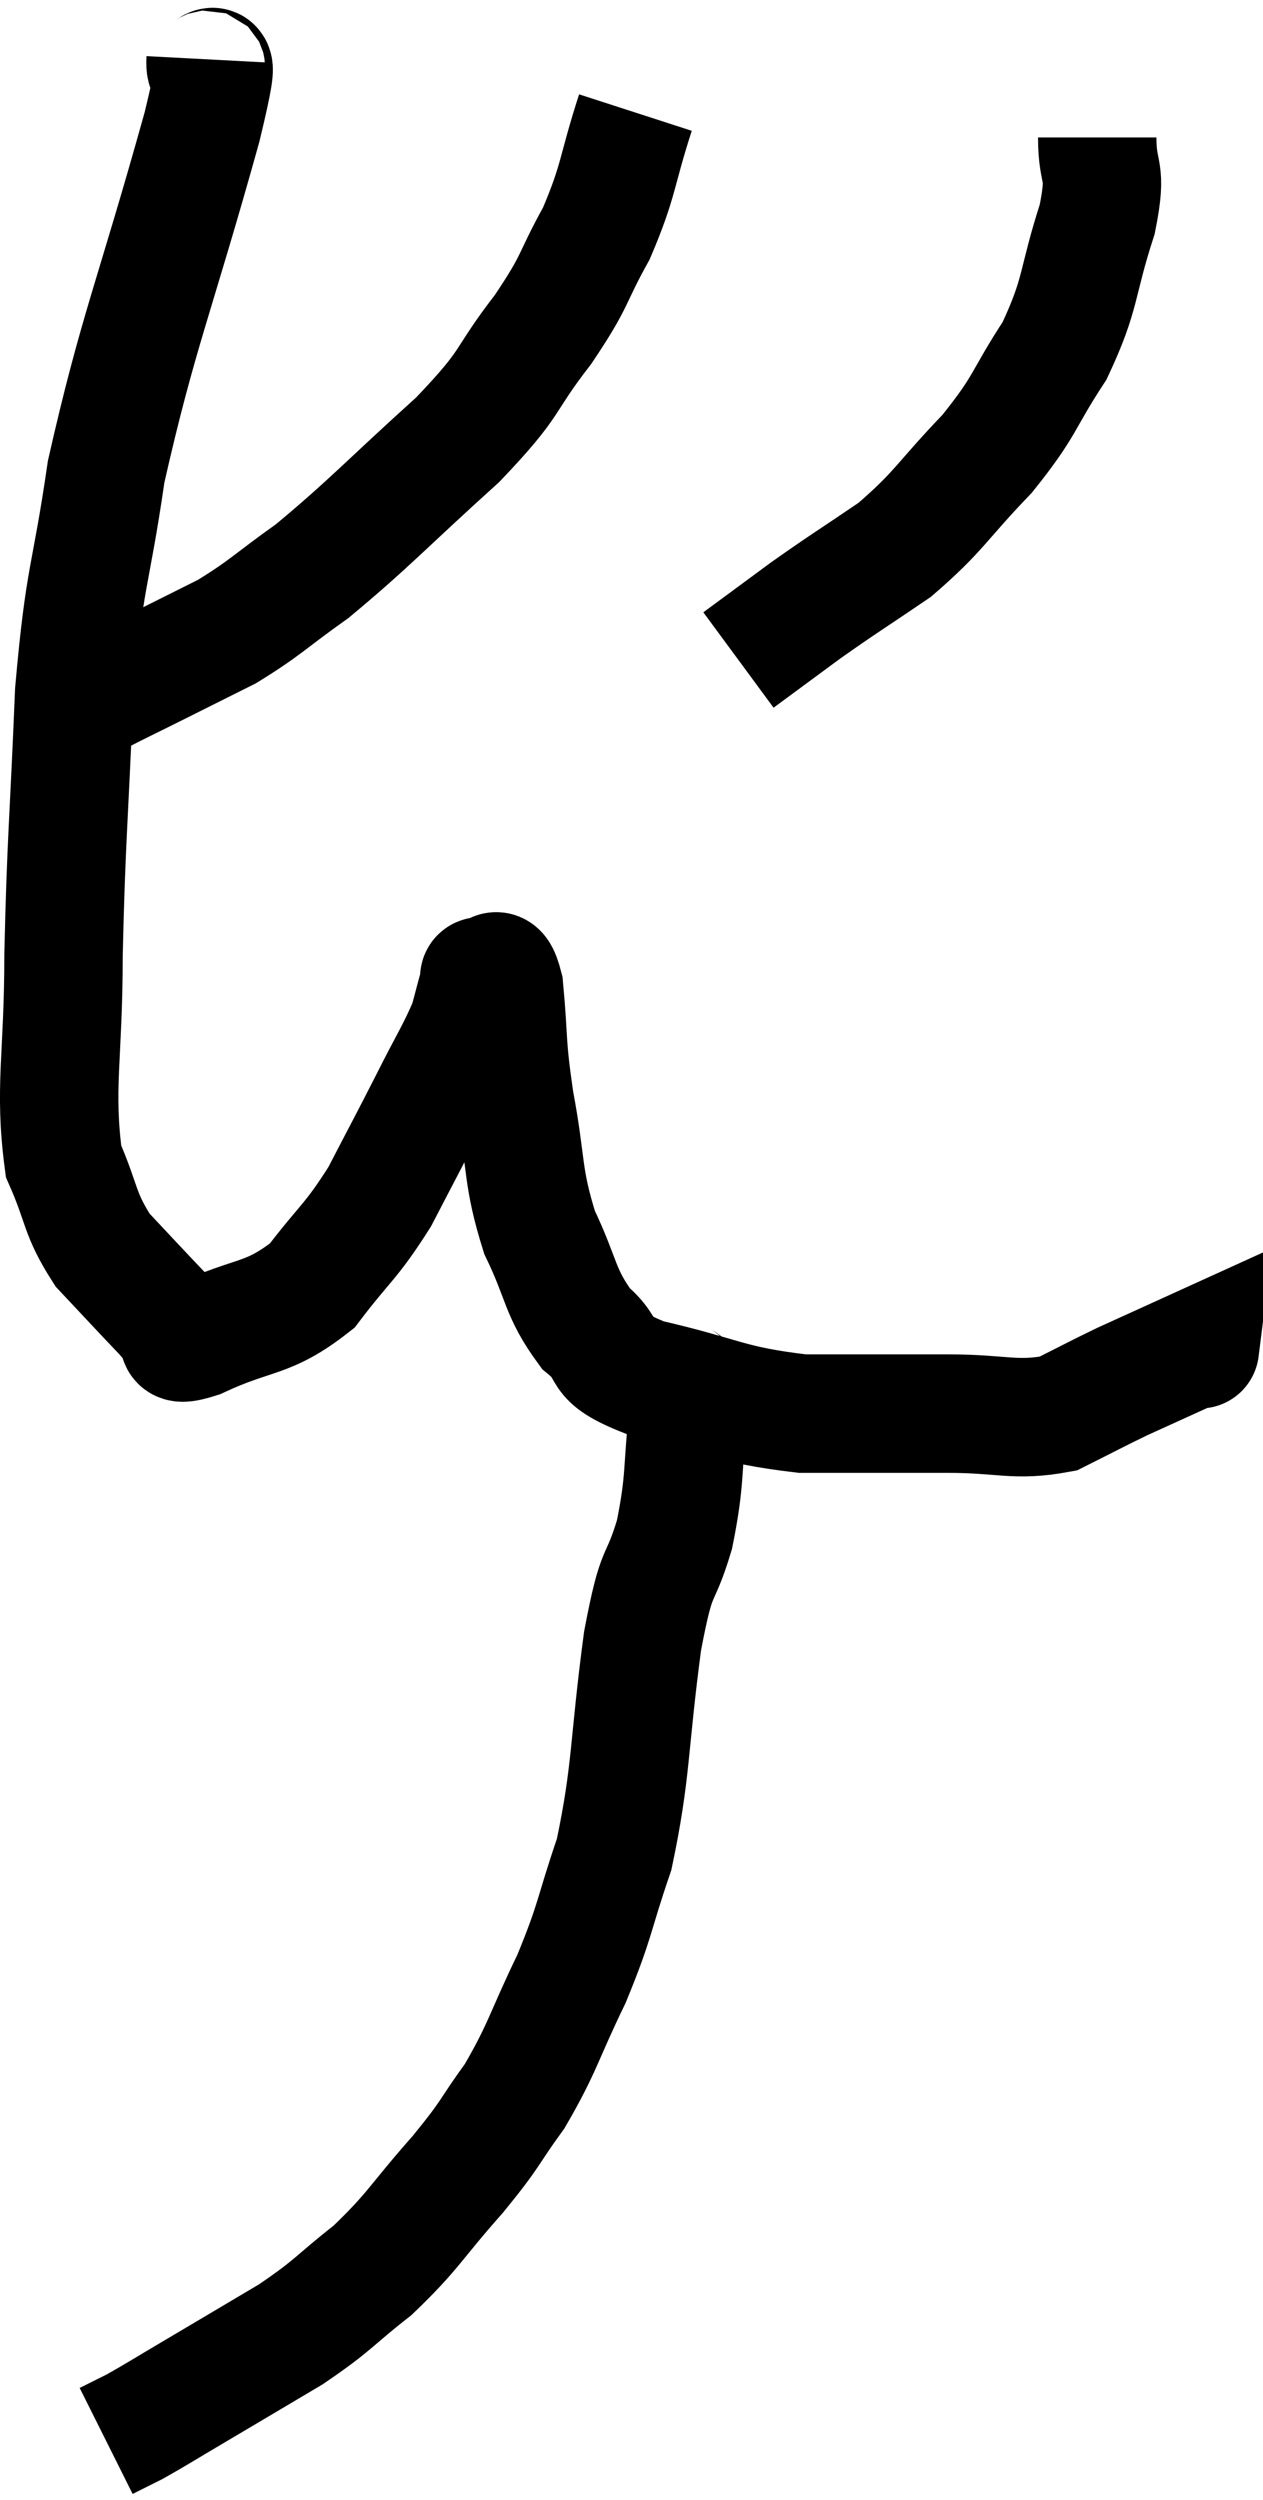<svg xmlns="http://www.w3.org/2000/svg" viewBox="12.247 2.12 21.333 42.2" width="21.333" height="42.2"><path d="M 15.72 3.12 C 15.69 3.69, 16.08 2.52, 15.66 4.26 C 14.85 7.17, 14.58 7.695, 14.04 10.08 C 13.77 11.94, 13.68 11.76, 13.5 13.8 C 13.41 16.02, 13.365 16.26, 13.32 18.24 C 13.32 19.98, 13.155 20.475, 13.32 21.72 C 13.65 22.47, 13.575 22.59, 13.98 23.22 C 14.46 23.73, 14.625 23.91, 14.94 24.24 C 15.09 24.39, 15.075 24.42, 15.24 24.54 C 15.42 24.63, 15.03 24.9, 15.6 24.72 C 16.56 24.27, 16.755 24.42, 17.52 23.82 C 18.09 23.07, 18.165 23.1, 18.66 22.32 C 19.08 21.51, 19.125 21.435, 19.5 20.7 C 19.83 20.04, 19.95 19.875, 20.16 19.38 C 20.25 19.05, 20.28 18.915, 20.34 18.72 C 20.37 18.66, 20.295 18.585, 20.4 18.6 C 20.58 18.69, 20.625 18.255, 20.76 18.78 C 20.85 19.74, 20.79 19.665, 20.94 20.7 C 21.15 21.81, 21.06 21.96, 21.36 22.92 C 21.75 23.73, 21.69 23.925, 22.14 24.54 C 22.65 24.96, 22.245 25.02, 23.16 25.38 C 24.48 25.68, 24.525 25.83, 25.8 25.98 C 27.03 25.98, 27.18 25.98, 28.26 25.98 C 29.19 25.98, 29.385 26.115, 30.12 25.98 C 30.66 25.71, 30.765 25.65, 31.2 25.44 C 31.53 25.29, 31.53 25.29, 31.86 25.14 C 32.19 24.99, 32.355 24.915, 32.52 24.84 C 32.52 24.84, 32.505 24.96, 32.52 24.84 L 32.58 24.36" fill="none" stroke="black" stroke-width="2"></path><path d="M 22.98 4.02 C 22.65 5.04, 22.71 5.145, 22.32 6.06 C 21.87 6.87, 22.005 6.81, 21.42 7.68 C 20.7 8.61, 20.955 8.52, 19.98 9.54 C 18.75 10.65, 18.495 10.95, 17.52 11.76 C 16.8 12.27, 16.74 12.375, 16.08 12.78 C 15.48 13.08, 15.42 13.11, 14.88 13.38 C 14.4 13.62, 14.205 13.71, 13.92 13.86 C 13.83 13.92, 13.785 13.95, 13.74 13.98 L 13.74 13.98" fill="none" stroke="black" stroke-width="2"></path><path d="M 30.78 4.44 C 30.78 5.13, 30.96 4.92, 30.78 5.82 C 30.42 6.93, 30.525 7.05, 30.06 8.04 C 29.49 8.91, 29.595 8.94, 28.92 9.78 C 28.14 10.59, 28.125 10.74, 27.36 11.4 C 26.61 11.91, 26.52 11.955, 25.86 12.42 C 25.29 12.84, 25.005 13.05, 24.72 13.26 L 24.72 13.26" fill="none" stroke="black" stroke-width="2"></path><path d="M 23.64 25.26 C 23.76 25.59, 23.88 25.23, 23.88 25.92 C 23.76 26.97, 23.835 27.045, 23.64 28.02 C 23.37 28.92, 23.355 28.47, 23.1 29.82 C 22.86 31.62, 22.92 31.995, 22.62 33.42 C 22.26 34.47, 22.32 34.5, 21.9 35.52 C 21.42 36.51, 21.42 36.675, 20.94 37.5 C 20.46 38.16, 20.58 38.085, 19.98 38.82 C 19.26 39.63, 19.245 39.765, 18.54 40.44 C 17.85 40.98, 17.91 41.01, 17.16 41.52 C 16.35 42, 16.2 42.09, 15.54 42.48 C 15.03 42.78, 14.895 42.87, 14.52 43.08 C 14.28 43.2, 14.16 43.26, 14.04 43.32 C 14.04 43.32, 14.04 43.32, 14.04 43.32 L 14.04 43.32" fill="none" stroke="black" stroke-width="2"></path></svg>